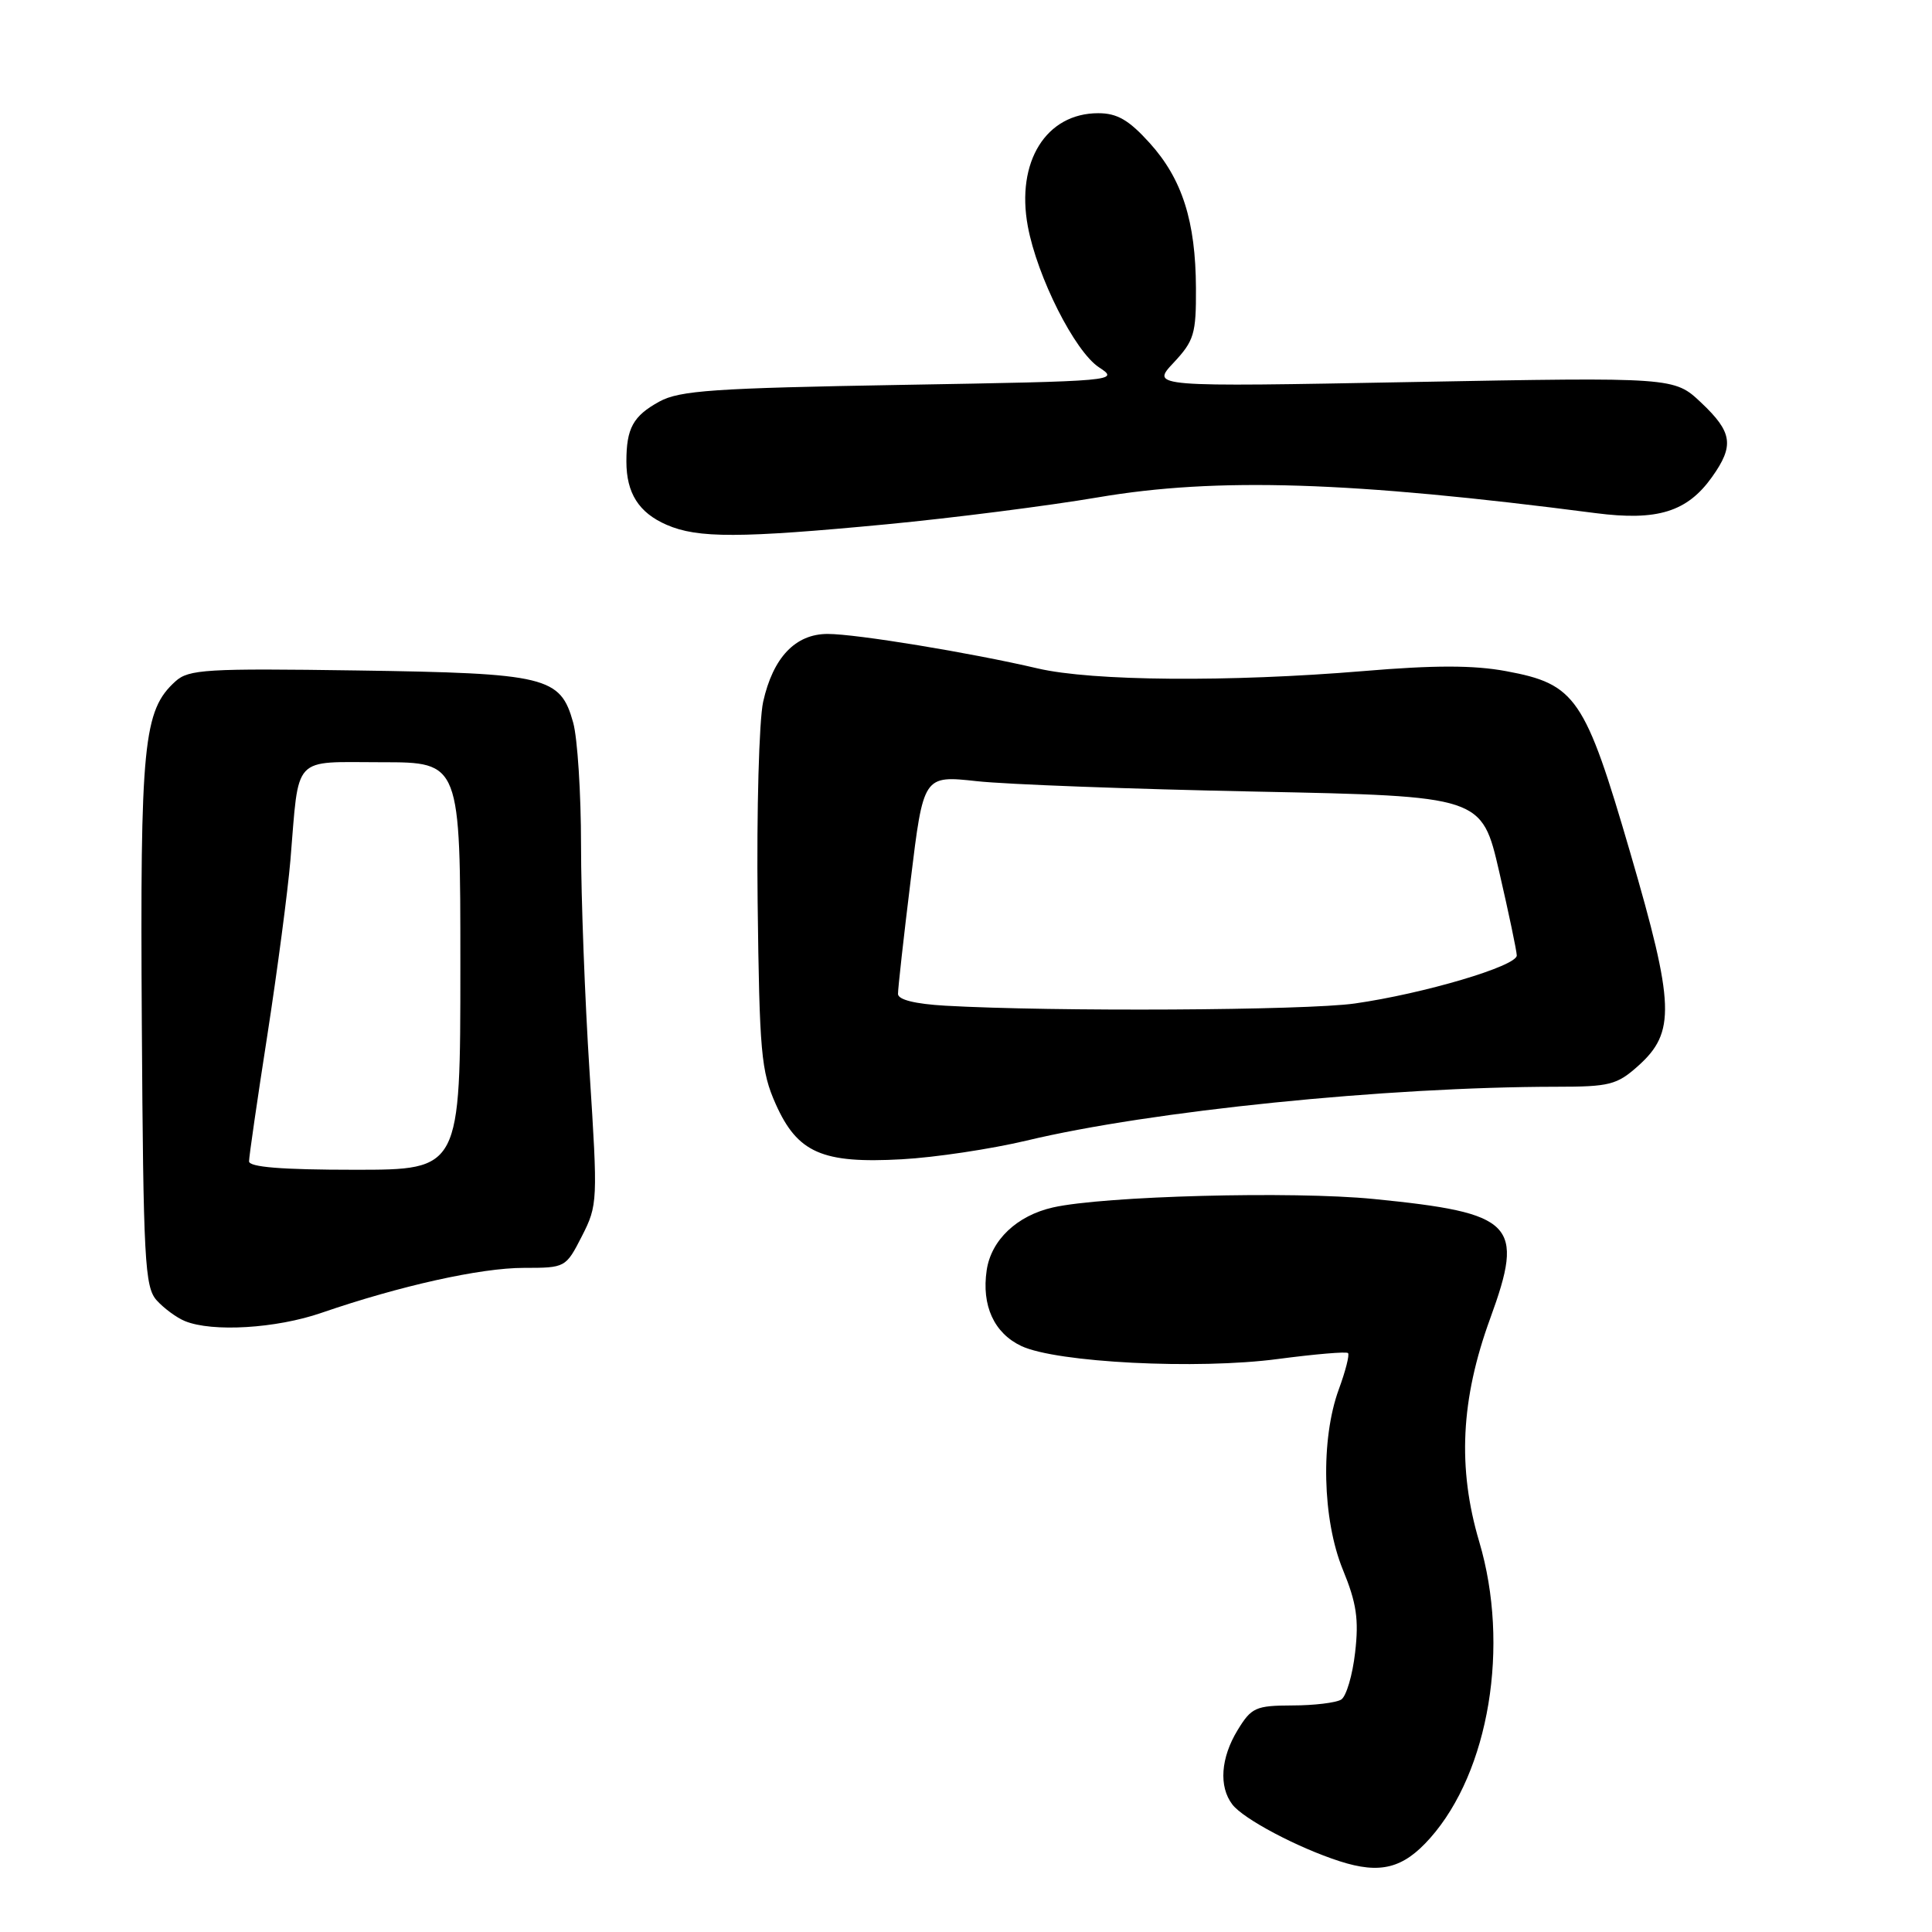 <?xml version="1.0" encoding="UTF-8" standalone="no"?>
<!DOCTYPE svg PUBLIC "-//W3C//DTD SVG 1.1//EN" "http://www.w3.org/Graphics/SVG/1.1/DTD/svg11.dtd" >
<svg xmlns="http://www.w3.org/2000/svg" xmlns:xlink="http://www.w3.org/1999/xlink" version="1.1" viewBox="0 0 256 256">
 <g >
 <path fill="currentColor"
d=" M 189.50 243.56 C 197.33 234.73 200.09 218.06 196.01 204.30 C 193.11 194.53 193.55 185.41 197.46 174.70 C 202.05 162.12 200.69 160.73 182.00 158.87 C 171.26 157.81 146.29 158.47 139.53 159.99 C 134.75 161.07 131.33 164.31 130.74 168.32 C 130.05 173.00 131.72 176.64 135.32 178.35 C 139.97 180.55 158.66 181.50 169.37 180.07 C 174.24 179.43 178.41 179.07 178.62 179.29 C 178.84 179.51 178.29 181.67 177.40 184.09 C 174.97 190.72 175.21 201.34 177.94 208.00 C 179.75 212.41 180.07 214.58 179.56 218.96 C 179.22 221.97 178.39 224.77 177.72 225.20 C 177.05 225.62 174.13 225.98 171.24 225.98 C 166.38 226.00 165.82 226.25 163.99 229.25 C 161.75 232.92 161.48 236.73 163.29 239.10 C 164.75 241.02 171.95 244.83 177.50 246.62 C 182.90 248.36 185.93 247.59 189.50 243.56 Z  M 42.59 173.96 C 52.99 170.38 63.67 168.00 69.40 168.00 C 74.93 168.00 74.97 167.97 77.11 163.79 C 79.20 159.69 79.22 159.16 78.12 142.04 C 77.50 132.39 76.99 118.88 76.99 112.00 C 76.99 105.12 76.52 97.81 75.95 95.75 C 74.25 89.65 72.46 89.21 47.31 88.84 C 27.34 88.55 25.00 88.69 23.25 90.28 C 18.99 94.13 18.56 98.47 18.79 135.43 C 18.99 167.05 19.18 170.54 20.76 172.30 C 21.72 173.36 23.40 174.60 24.50 175.05 C 28.13 176.54 36.60 176.03 42.59 173.96 Z  M 136.00 151.14 C 152.49 147.19 183.72 144.02 206.23 144.00 C 213.26 144.00 214.25 143.75 217.05 141.25 C 222.04 136.79 221.91 133.19 216.02 113.00 C 210.01 92.39 208.81 90.64 199.56 88.93 C 195.28 88.13 190.04 88.13 180.67 88.92 C 162.89 90.40 144.73 90.26 137.50 88.57 C 128.56 86.48 113.46 84.00 109.67 84.00 C 105.39 84.00 102.43 87.12 101.12 93.00 C 100.58 95.48 100.25 107.40 100.39 119.50 C 100.63 139.45 100.85 141.94 102.78 146.28 C 105.67 152.76 108.95 154.20 119.50 153.61 C 123.90 153.37 131.32 152.25 136.00 151.14 Z  M 117.50 69.47 C 126.30 68.63 138.90 67.02 145.50 65.90 C 161.25 63.22 178.98 63.78 211.42 67.99 C 219.61 69.05 223.56 67.83 226.85 63.21 C 229.82 59.04 229.56 57.27 225.42 53.36 C 221.84 49.98 221.84 49.98 187.17 50.62 C 152.50 51.27 152.50 51.27 155.50 48.07 C 158.22 45.16 158.50 44.26 158.47 38.18 C 158.43 29.30 156.65 23.72 152.33 18.94 C 149.57 15.89 148.03 15.00 145.52 15.00 C 138.61 15.00 134.61 21.44 136.19 29.98 C 137.44 36.71 142.42 46.57 145.62 48.67 C 148.38 50.47 147.98 50.51 119.46 51.00 C 94.63 51.43 90.05 51.74 87.37 53.21 C 83.89 55.12 83.00 56.74 83.00 61.15 C 83.00 65.35 84.65 67.94 88.33 69.54 C 92.45 71.34 98.05 71.32 117.50 69.47 Z  M 33.00 153.88 C 33.00 153.26 34.09 145.73 35.43 137.13 C 36.76 128.53 38.13 118.12 38.48 114.00 C 39.66 99.86 38.60 101.00 50.58 101.00 C 61.00 101.00 61.00 101.00 61.00 128.00 C 61.00 155.00 61.00 155.00 47.00 155.00 C 37.34 155.00 33.00 154.65 33.00 153.88 Z  M 125.25 133.26 C 121.26 133.03 118.99 132.47 118.99 131.70 C 118.98 131.04 119.73 124.25 120.67 116.62 C 122.36 102.74 122.36 102.74 129.43 103.51 C 133.32 103.94 149.96 104.56 166.42 104.89 C 196.34 105.50 196.34 105.50 198.65 115.50 C 199.92 121.00 200.97 126.00 200.98 126.60 C 201.01 128.01 188.64 131.67 179.50 132.97 C 172.99 133.89 139.53 134.07 125.25 133.26 Z "/>
</g>
</svg>